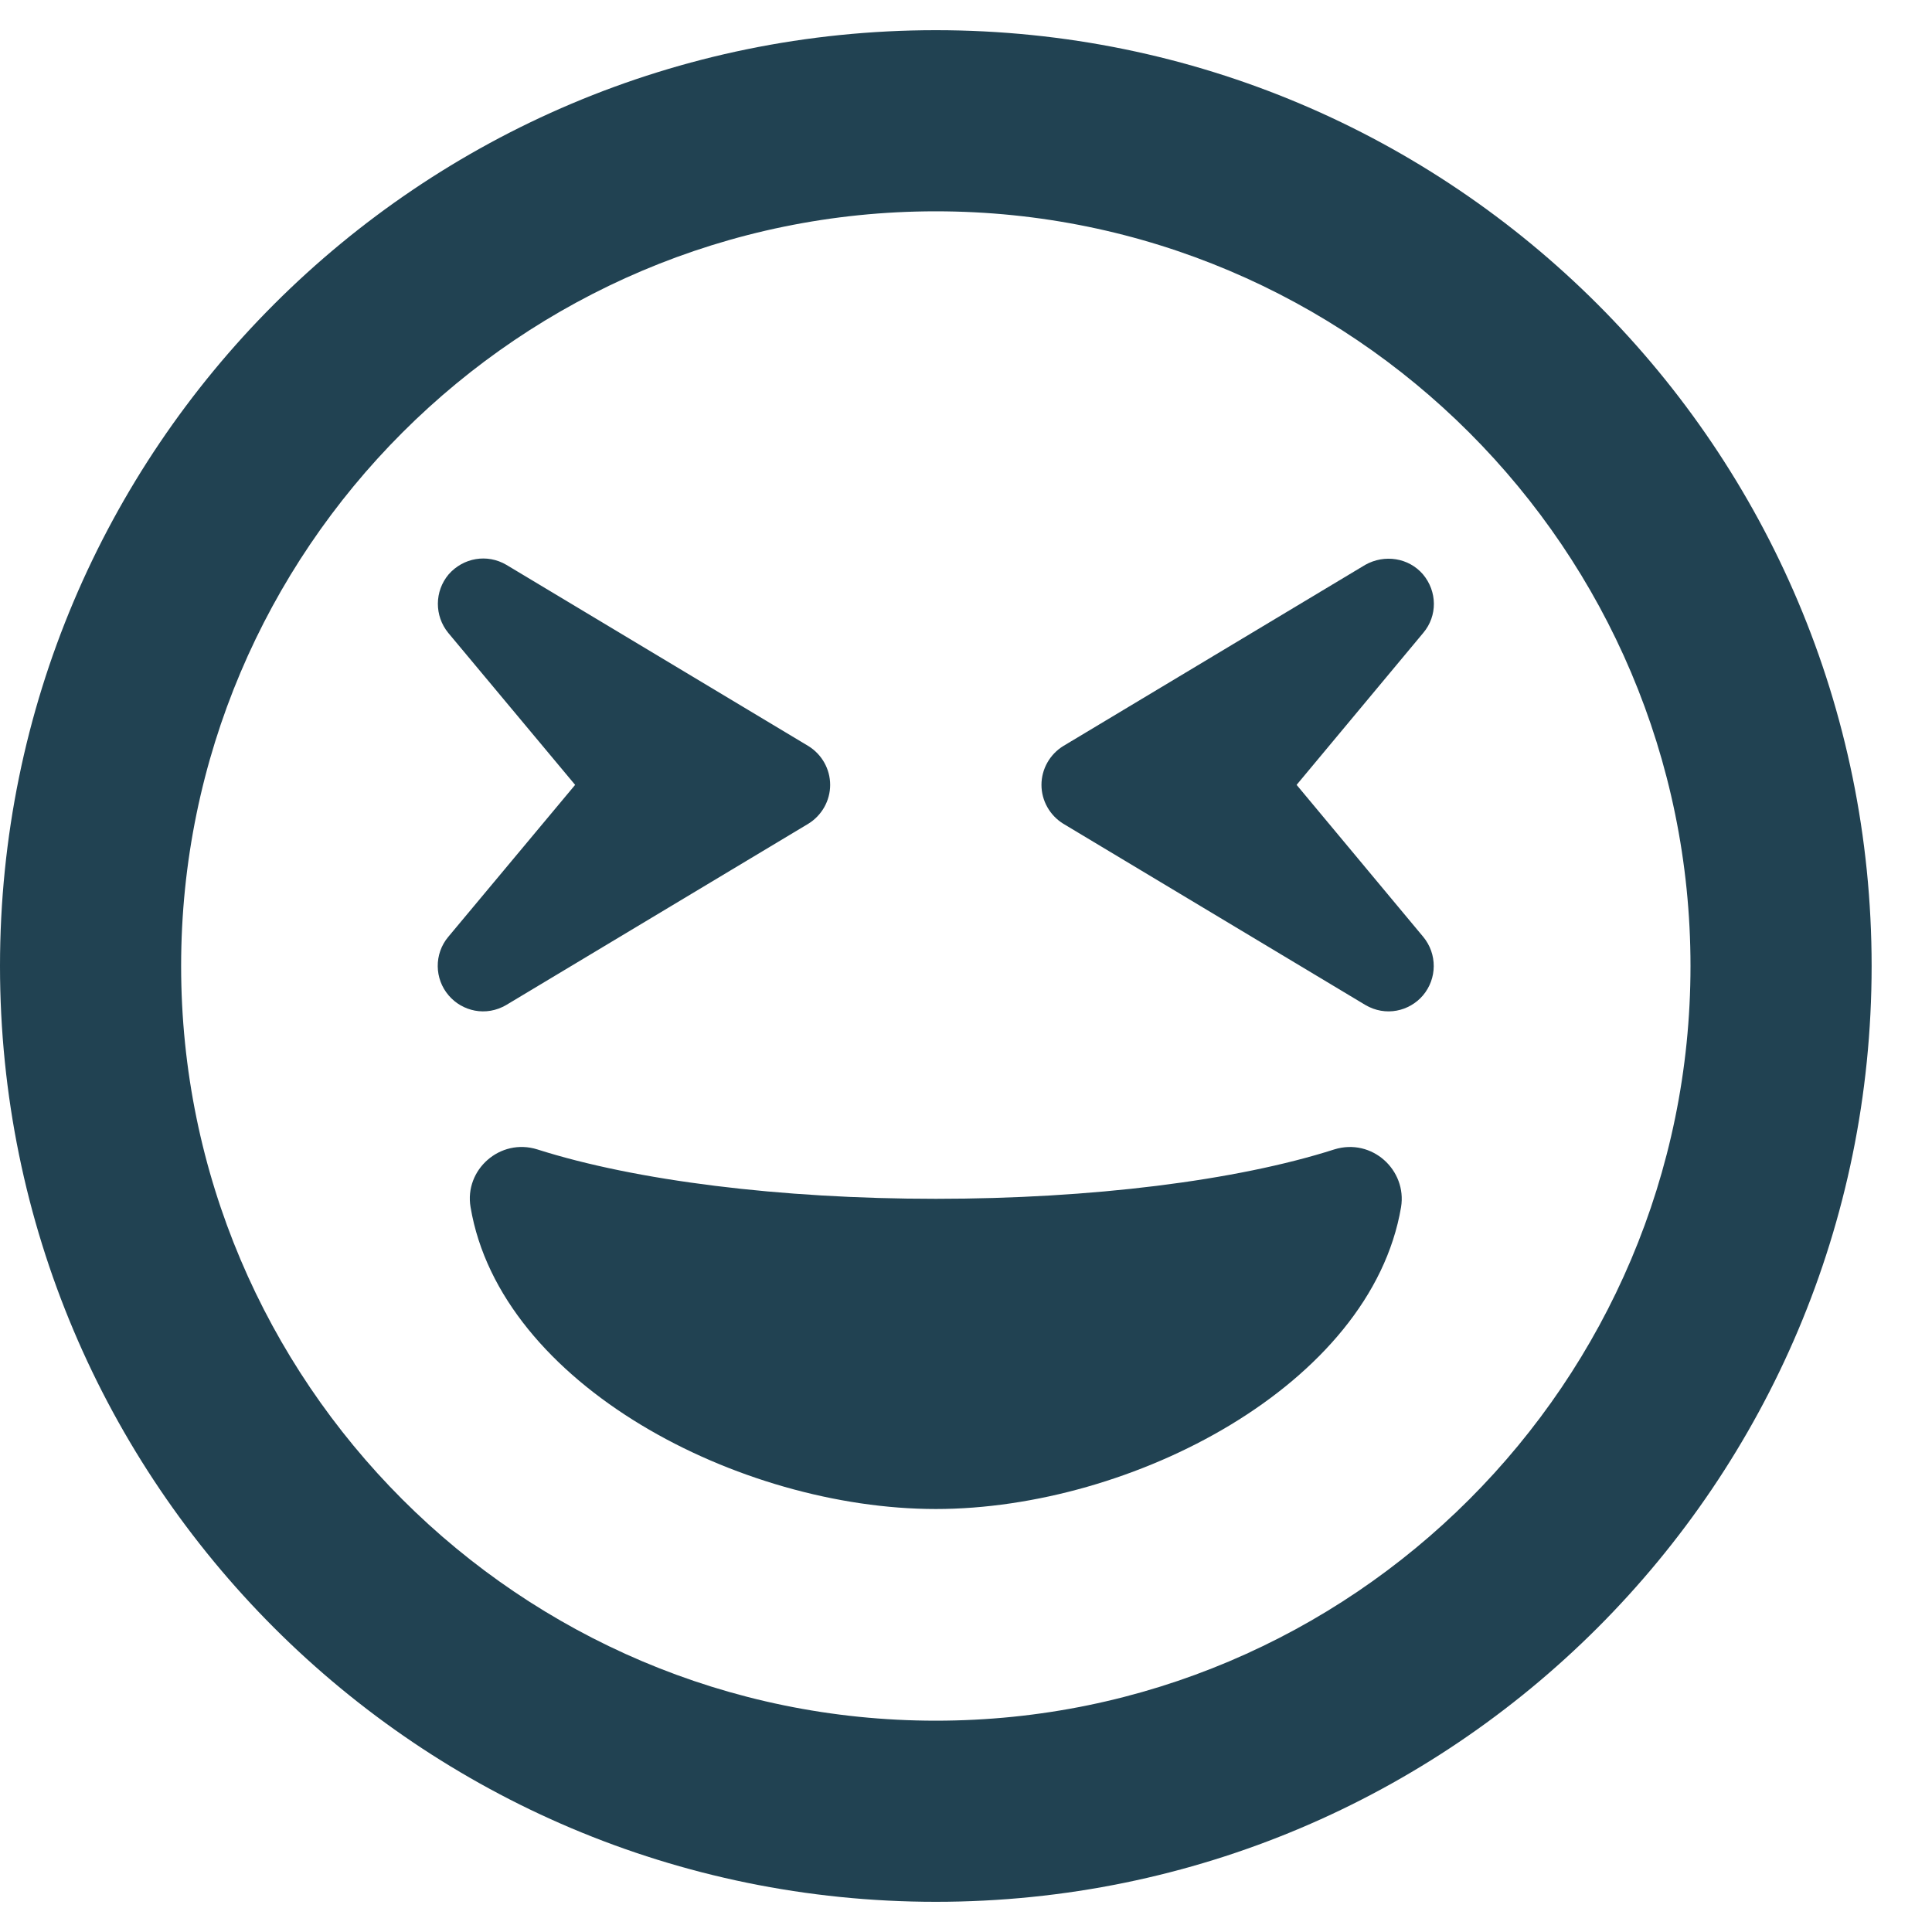 <svg width="16" height="16" viewBox="0 0 16 16" fill="none" xmlns="http://www.w3.org/2000/svg">
<path d="M7.75 0.25C3.469 0.25 0 3.719 0 8C0 12.281 3.469 15.75 7.75 15.75C12.031 15.75 15.5 12.281 15.5 8C15.5 3.719 12.031 0.25 7.75 0.25ZM7.75 14.25C4.303 14.25 1.5 11.447 1.5 8C1.5 4.553 4.303 1.75 7.75 1.75C11.197 1.75 14 4.553 14 8C14 11.447 11.197 14.25 7.75 14.25ZM11.05 9.519C10.241 9.778 9.037 9.928 7.75 9.928C6.463 9.928 5.263 9.778 4.45 9.519C4.141 9.422 3.844 9.688 3.897 9.997C4.144 11.469 6.125 12.497 7.75 12.497C9.375 12.497 11.353 11.469 11.603 9.997C11.653 9.691 11.363 9.422 11.05 9.519ZM3.716 8.244C3.828 8.375 4.025 8.422 4.194 8.322L6.694 6.822C6.806 6.753 6.875 6.631 6.875 6.5C6.875 6.369 6.806 6.247 6.694 6.178L4.194 4.678C4.034 4.584 3.837 4.619 3.716 4.756C3.597 4.897 3.597 5.1 3.712 5.241L4.763 6.5L3.712 7.759C3.594 7.9 3.597 8.106 3.716 8.244ZM11.306 8.322C11.475 8.422 11.672 8.375 11.784 8.244C11.903 8.103 11.903 7.9 11.787 7.759L10.738 6.5L11.787 5.241C11.906 5.1 11.903 4.897 11.784 4.756C11.666 4.619 11.466 4.588 11.306 4.678L8.806 6.178C8.694 6.247 8.625 6.369 8.625 6.5C8.625 6.631 8.694 6.753 8.806 6.822L11.306 8.322Z" fill="#214252"/>
</svg>
